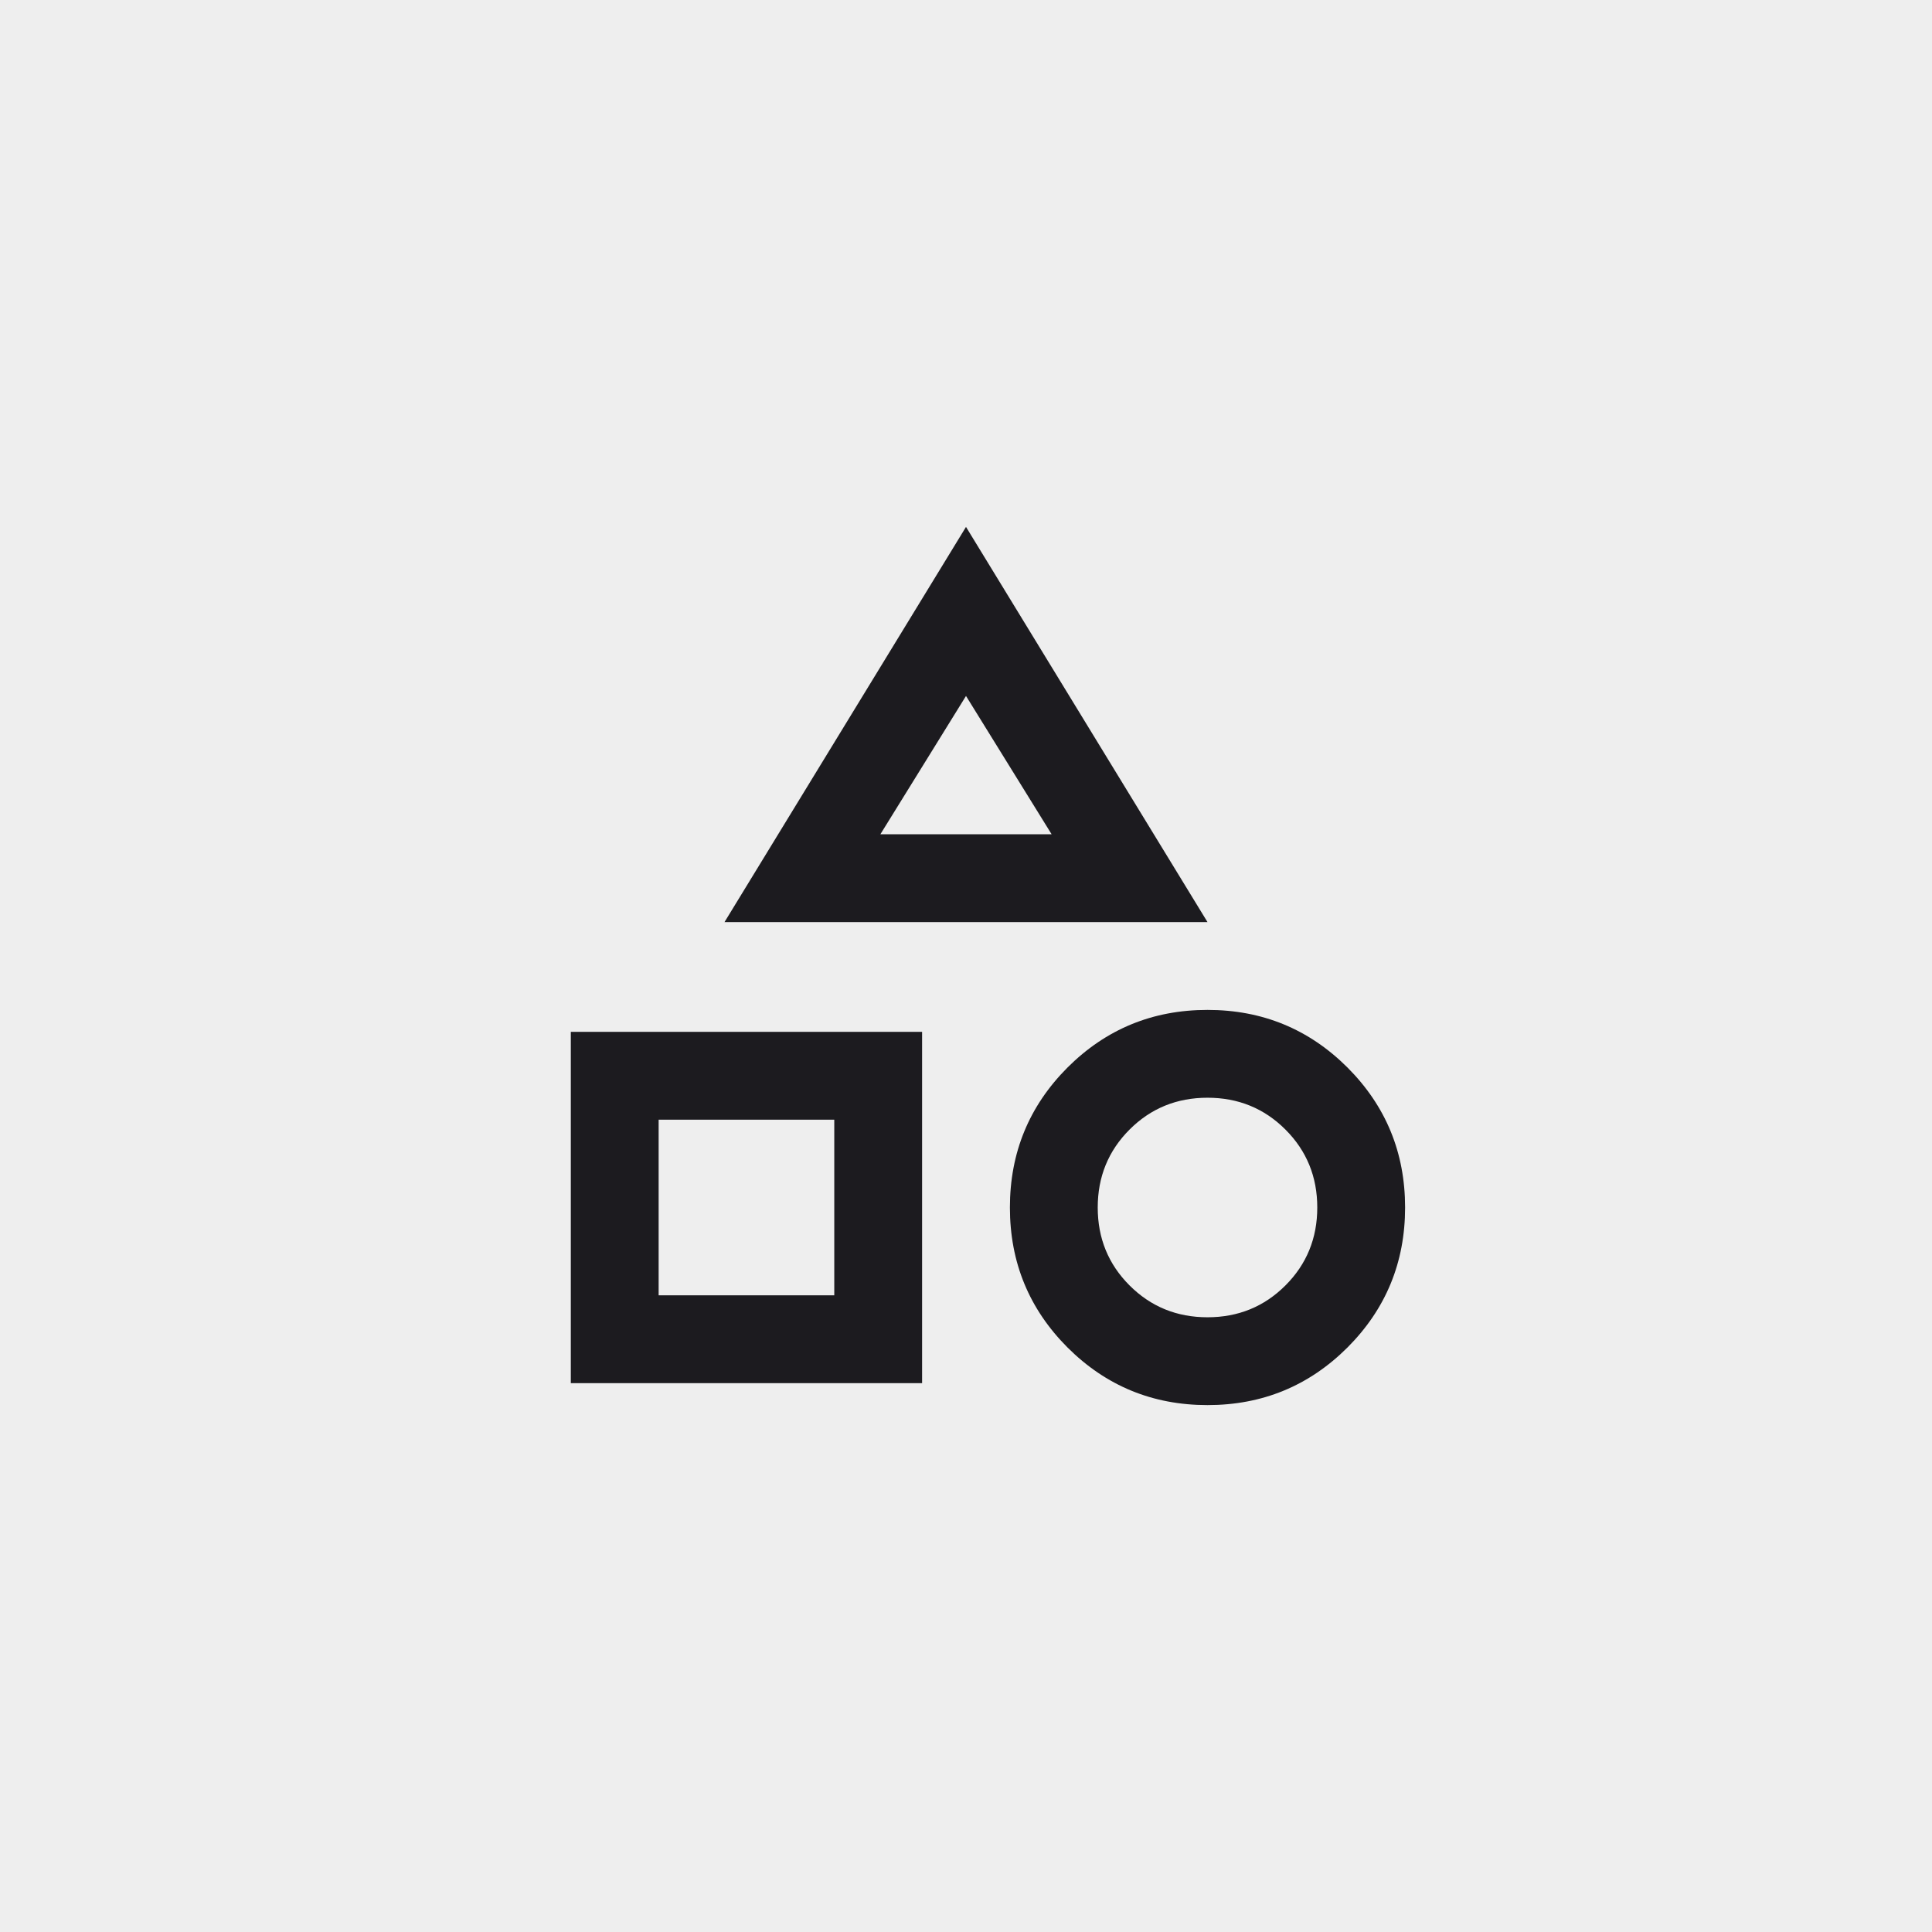 <svg width="44" height="44" viewBox="0 0 44 44" fill="none" xmlns="http://www.w3.org/2000/svg">
<rect width="44" height="44" fill="#EEEEEE"/>
<mask id="mask0_292_80986" style="mask-type:alpha" maskUnits="userSpaceOnUse" x="10" y="10" width="24" height="24">
<rect x="10" y="10" width="24" height="24" fill="#D9D9D9"/>
</mask>
<g mask="url(#mask0_292_80986)">
<path d="M16.5 21L22 12L27.5 21H16.5ZM27.5 32C26.25 32 25.188 31.562 24.312 30.688C23.438 29.812 23 28.75 23 27.5C23 26.25 23.438 25.188 24.312 24.312C25.188 23.438 26.25 23 27.5 23C28.75 23 29.812 23.438 30.688 24.312C31.562 25.188 32 26.25 32 27.5C32 28.75 31.562 29.812 30.688 30.688C29.812 31.562 28.75 32 27.5 32ZM13 31.5V23.5H21V31.5H13ZM27.5 30C28.2 30 28.792 29.758 29.275 29.275C29.758 28.792 30 28.2 30 27.5C30 26.8 29.758 26.208 29.275 25.725C28.792 25.242 28.2 25 27.5 25C26.8 25 26.208 25.242 25.725 25.725C25.242 26.208 25 26.8 25 27.5C25 28.2 25.242 28.792 25.725 29.275C26.208 29.758 26.8 30 27.5 30ZM15 29.5H19V25.5H15V29.5ZM20.05 19H23.95L22 15.85L20.05 19Z" fill="#1C1B1F"/>
</g>
</svg>
